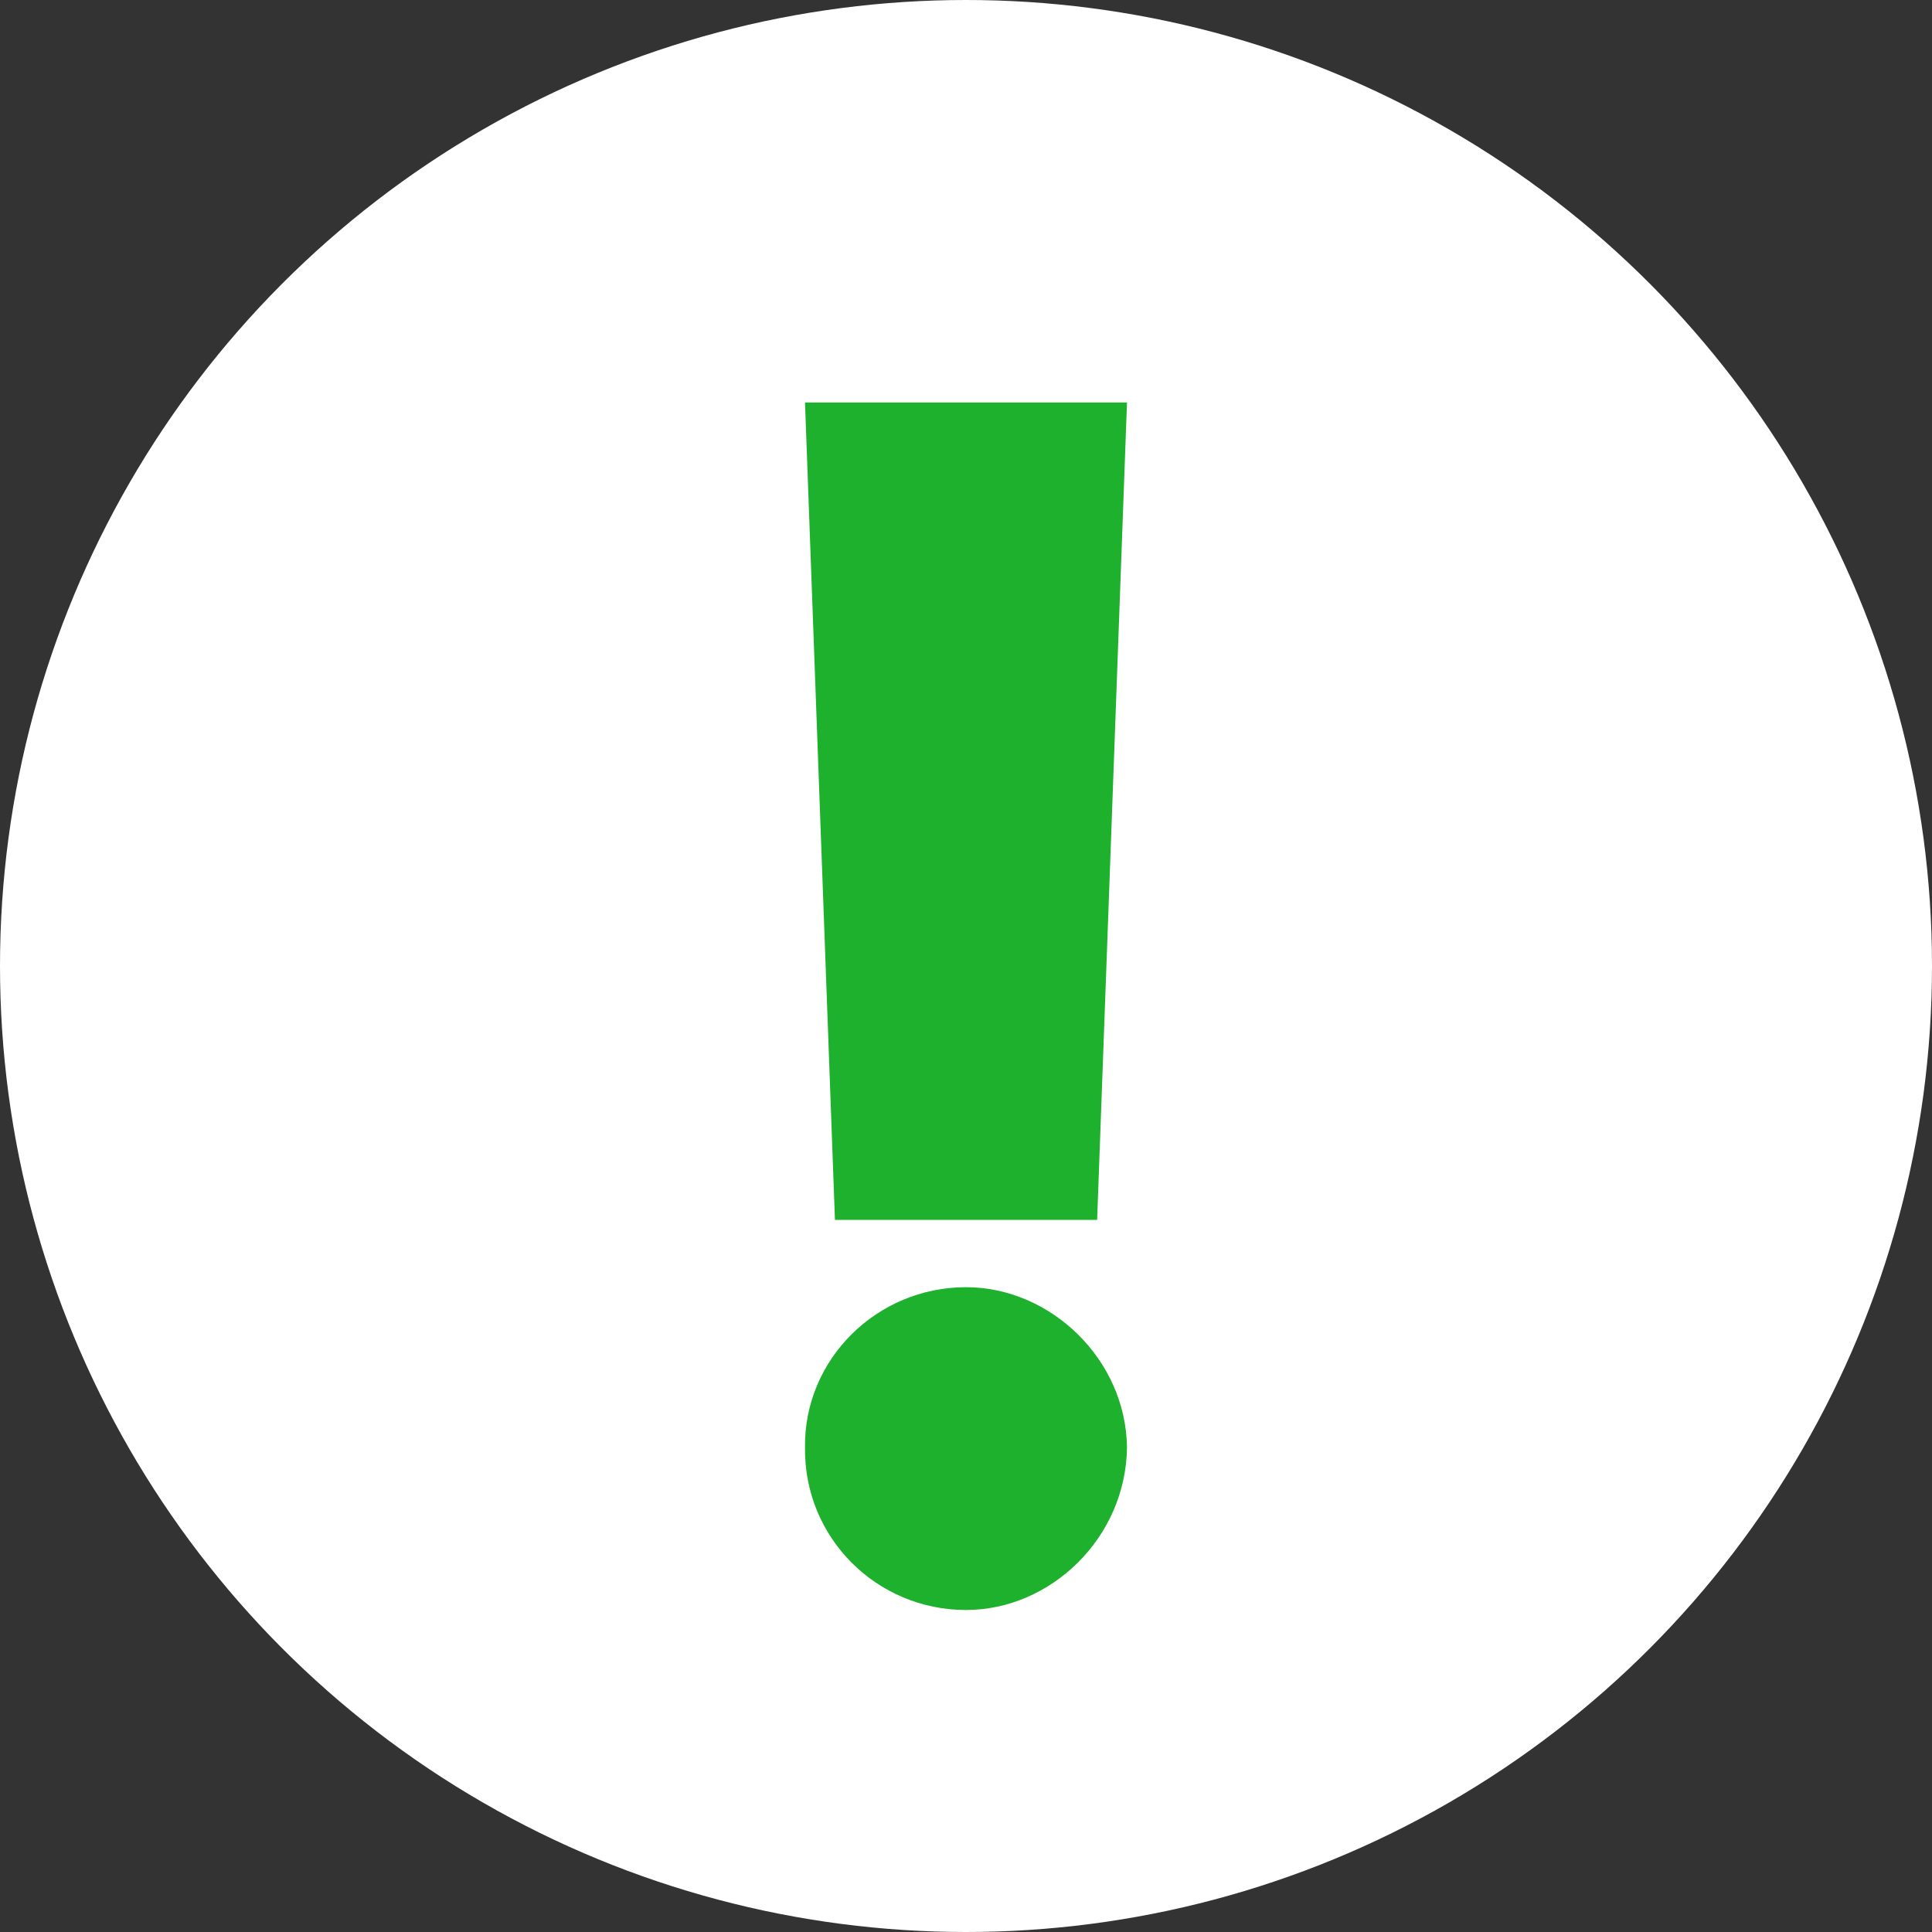 <svg width="24" height="24" viewBox="0 0 24 24" fill="none" xmlns="http://www.w3.org/2000/svg">
<rect x="0" y="0" width="24" height="24" fill="#333333" stroke="none"/>
<circle cx="12" cy="12" r="12" fill="white"/>
<path d="M14 5H10L10.372 15.154H13.629L14 5ZM12 20C13.05 20 13.986 19.106 14 17.981C13.986 16.885 13.05 15.99 12 15.99C10.893 15.99 9.986 16.885 10 17.981C9.986 19.106 10.893 20 12 20Z" fill="#1EB12D"/>
</svg>
